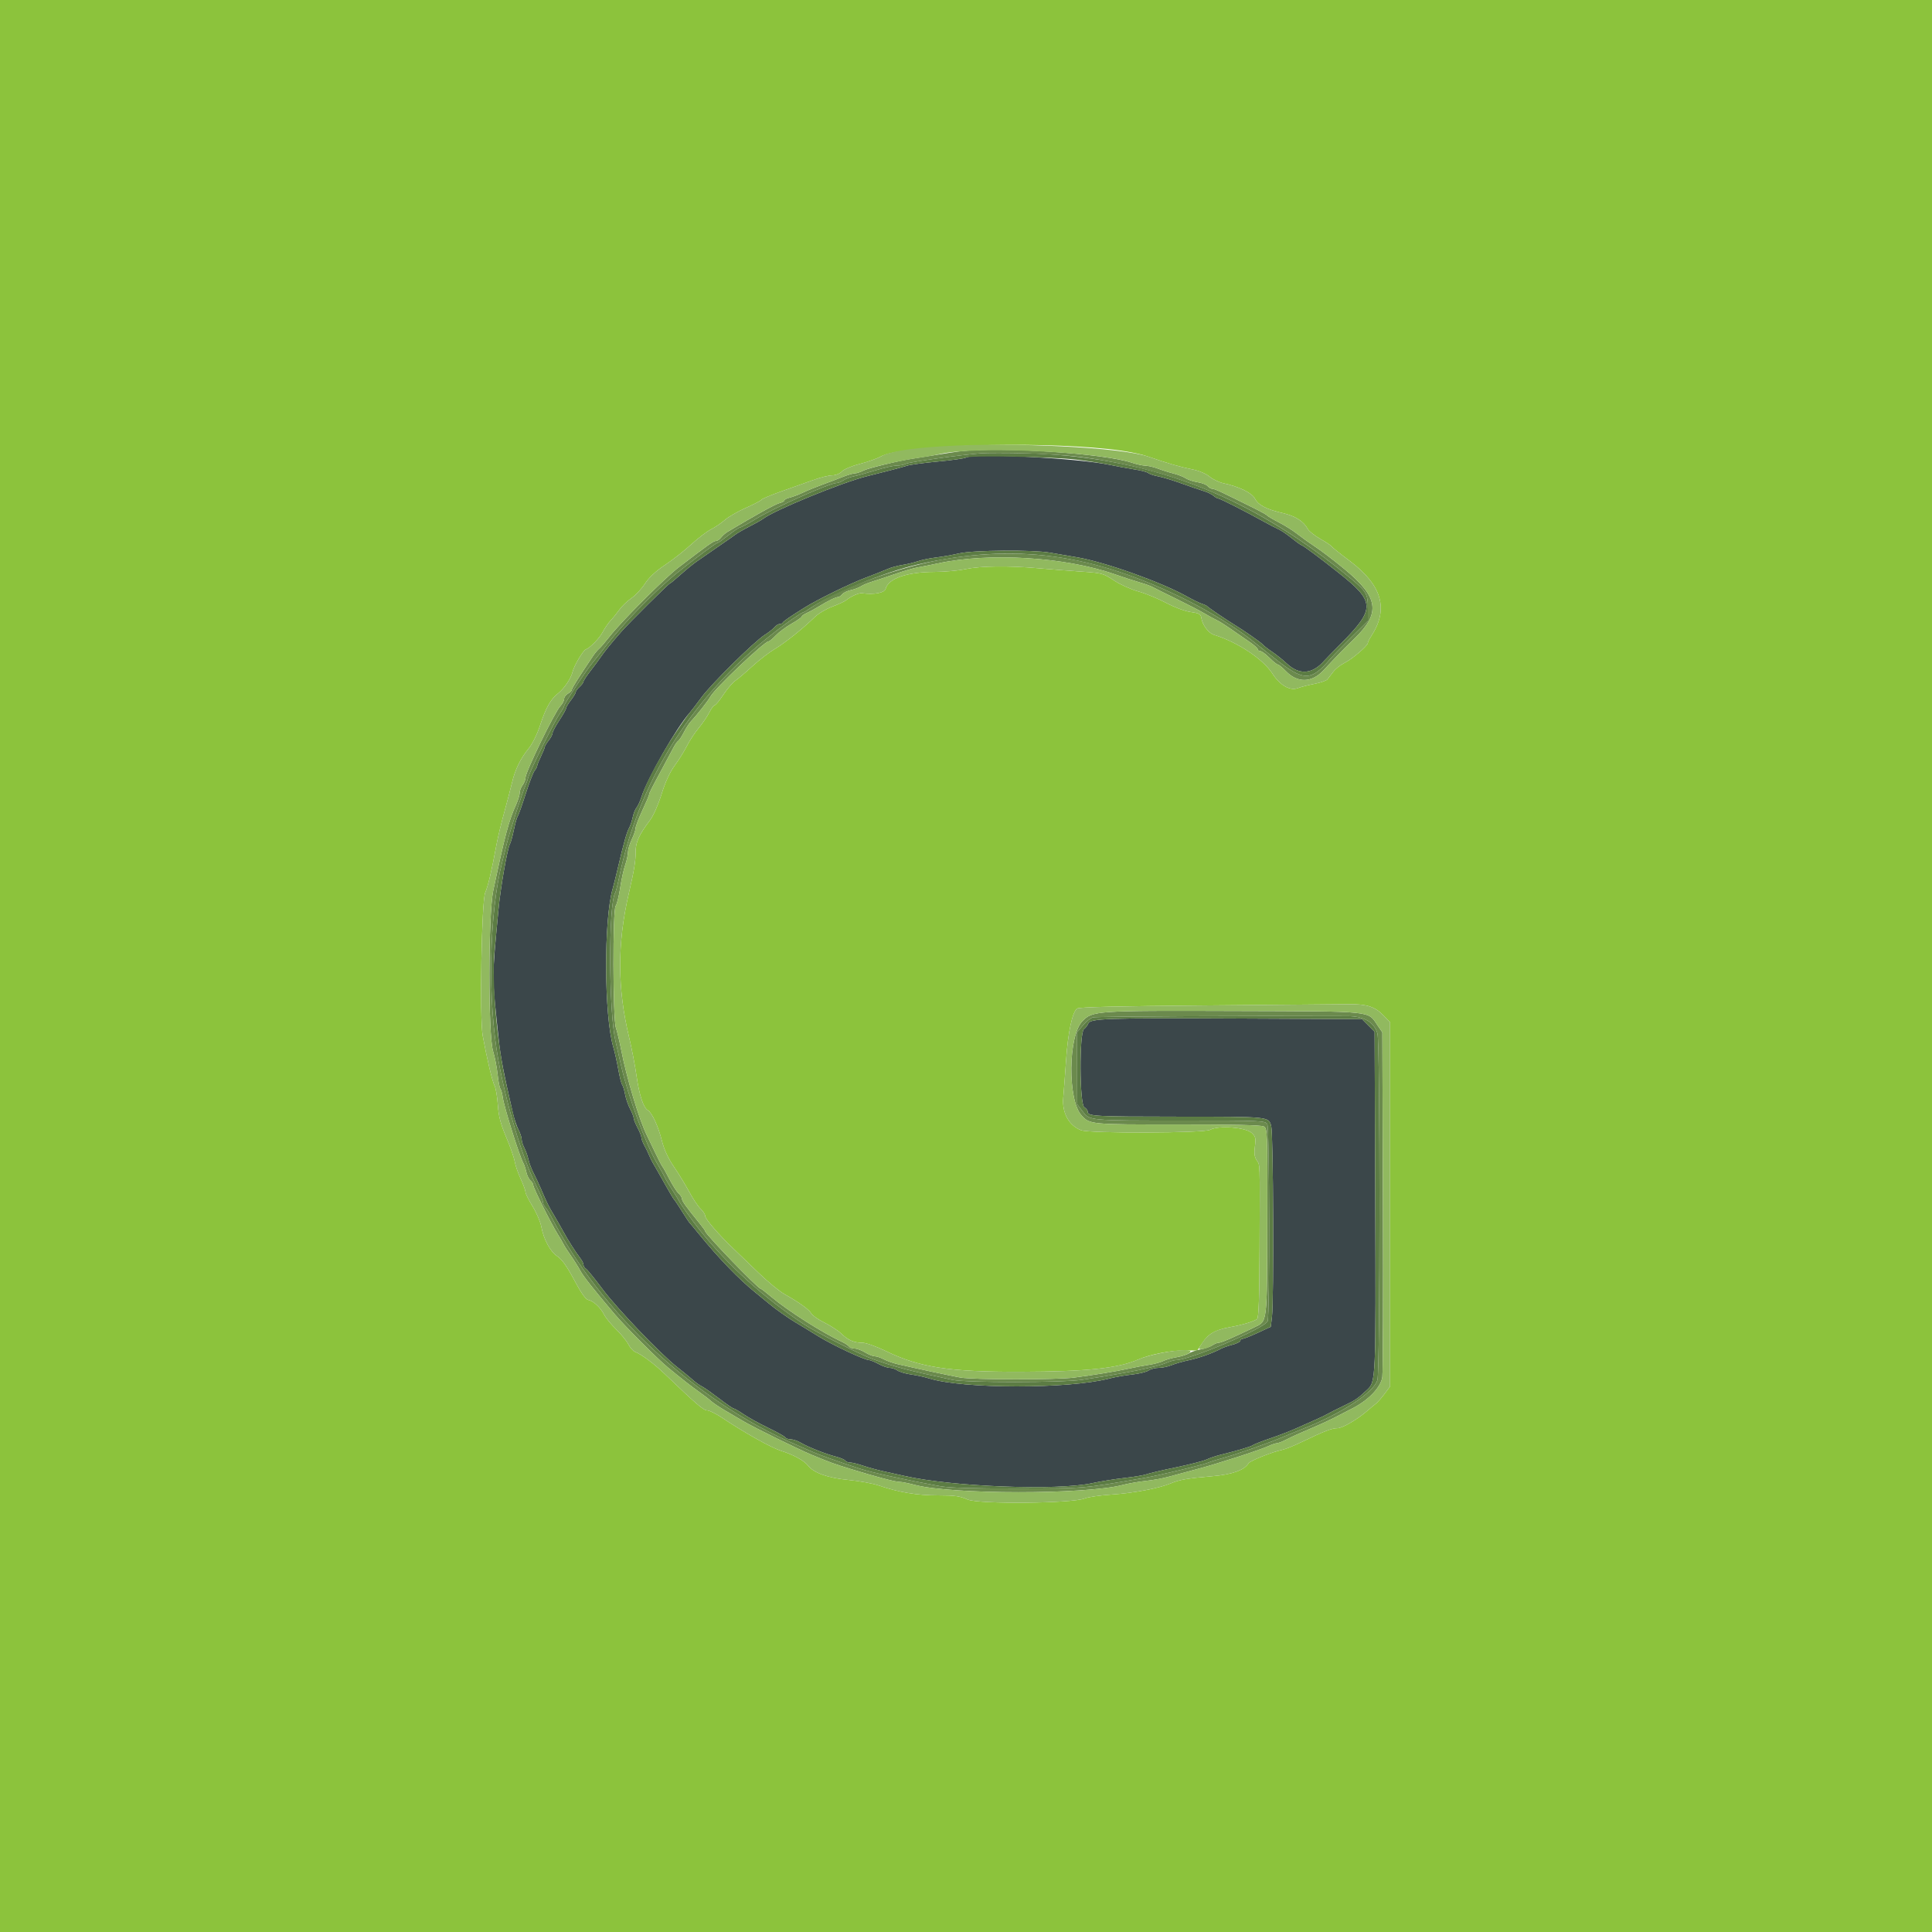 <svg id="svg" version="1.1" width="400" height="400" viewBox="0 0 400 400" xmlns="http://www.w3.org/2000/svg" xmlns:xlink="http://www.w3.org/1999/xlink" ><g id="svgg"><path id="path0" d="M0.000 200.000 L 0.000 400.000 200.000 400.000 L 400.000 400.000 400.000 200.000 L 400.000 0.000 200.000 0.000 L 0.000 0.000 0.000 200.000 M229.326 92.954 C 232.870 93.328,235.882 93.896,237.726 94.537 C 241.711 95.924,244.212 96.647,246.904 97.192 C 248.250 97.464,249.710 98.081,250.415 98.674 C 251.079 99.233,252.382 99.854,253.311 100.055 C 256.543 100.754,259.206 102.051,259.811 103.221 C 260.514 104.582,262.169 105.444,265.595 106.236 C 268.185 106.834,269.904 107.926,270.753 109.511 C 270.996 109.966,272.173 110.898,273.369 111.582 C 274.564 112.266,275.600 112.955,275.671 113.113 C 275.742 113.271,277.432 114.624,279.427 116.119 C 286.154 121.162,287.567 126.106,283.889 131.720 C 283.510 132.299,283.200 132.929,283.200 133.120 C 283.200 133.692,279.912 136.495,278.335 137.267 C 277.529 137.662,276.496 138.483,276.039 139.092 C 275.582 139.702,275.033 140.411,274.818 140.669 C 274.603 140.927,273.386 141.342,272.113 141.592 C 270.841 141.841,269.320 142.231,268.733 142.457 C 267.097 143.090,265.029 141.914,263.430 139.443 C 261.470 136.412,256.168 132.904,251.310 131.424 C 250.237 131.097,248.933 129.359,248.740 127.999 C 248.618 127.137,248.329 126.970,246.510 126.709 C 245.317 126.538,243.131 125.722,241.413 124.807 C 239.759 123.926,237.169 122.862,235.658 122.443 C 234.147 122.024,231.882 120.998,230.624 120.163 C 228.433 118.709,228.150 118.632,223.869 118.344 C 221.411 118.178,217.420 117.866,215.000 117.651 C 208.809 117.100,203.063 117.169,199.874 117.833 C 198.374 118.145,195.494 118.404,193.474 118.410 C 187.771 118.425,183.956 119.742,183.361 121.900 C 183.124 122.761,180.933 123.168,178.435 122.815 C 177.826 122.729,176.172 123.463,175.200 124.252 C 174.870 124.520,173.573 125.123,172.318 125.591 C 171.063 126.060,169.443 127.021,168.718 127.727 C 166.220 130.158,162.594 133.055,160.400 134.373 C 159.190 135.100,157.101 136.708,155.759 137.947 C 154.416 139.186,152.849 140.517,152.277 140.905 C 151.704 141.293,150.580 142.598,149.779 143.805 C 148.978 145.012,148.163 146.000,147.969 146.000 C 147.775 146.000,147.266 146.688,146.837 147.528 C 146.408 148.368,145.417 149.822,144.634 150.760 C 143.851 151.697,142.769 153.343,142.229 154.418 C 141.689 155.493,140.550 157.323,139.698 158.486 C 138.682 159.872,137.744 161.906,136.974 164.396 C 136.308 166.550,135.277 168.885,134.590 169.796 C 132.290 172.843,131.600 174.360,131.600 176.368 C 131.600 178.349,131.302 180.161,130.181 185.000 C 127.788 195.323,127.804 204.603,130.233 214.693 C 130.774 216.944,131.469 220.544,131.776 222.693 C 132.358 226.764,133.203 229.329,134.144 229.878 C 134.994 230.374,136.294 233.213,137.050 236.224 C 137.497 238.004,138.345 239.837,139.502 241.528 C 140.475 242.949,141.911 245.302,142.694 246.756 C 143.476 248.210,144.540 249.796,145.058 250.281 C 145.576 250.765,146.000 251.432,146.000 251.762 C 146.000 252.383,148.921 255.754,151.910 258.582 C 152.851 259.472,155.161 261.693,157.044 263.518 C 158.927 265.342,161.330 267.322,162.384 267.918 C 165.532 269.696,167.541 271.142,167.967 271.939 C 168.188 272.351,169.411 273.204,170.684 273.835 C 171.958 274.465,173.540 275.497,174.200 276.129 C 175.632 277.500,176.797 278.000,178.558 278.000 C 179.284 278.000,181.450 278.771,183.432 279.735 C 190.365 283.106,196.535 284.054,211.292 284.013 C 224.971 283.976,231.382 283.312,235.600 281.496 C 238.067 280.434,242.251 279.600,245.112 279.600 L 247.894 279.600 248.945 278.011 C 250.199 276.117,251.628 275.311,254.710 274.759 C 257.235 274.308,259.548 273.615,260.265 273.097 C 260.601 272.853,260.743 268.716,260.781 258.080 C 260.845 239.832,260.895 241.317,260.172 240.214 C 259.727 239.535,259.631 238.755,259.817 237.341 C 260.042 235.636,259.959 235.297,259.136 234.550 C 257.845 233.378,252.231 232.964,250.533 233.916 C 249.298 234.608,225.590 234.687,223.826 234.004 C 221.294 233.024,219.854 230.391,220.136 227.255 C 220.248 226.015,220.514 222.480,220.728 219.400 C 221.122 213.730,221.992 209.636,222.977 208.819 C 223.357 208.504,231.296 208.311,249.858 208.166 C 264.346 208.053,277.550 207.938,279.200 207.911 C 282.917 207.850,284.666 208.411,286.429 210.230 L 287.800 211.644 287.800 249.353 L 287.800 287.062 286.618 288.631 C 285.968 289.494,285.158 290.407,284.818 290.659 C 284.478 290.911,283.750 291.514,283.200 291.999 C 281.119 293.832,277.926 295.700,276.883 295.693 C 275.751 295.687,274.080 296.335,269.400 298.597 C 267.860 299.341,266.060 300.060,265.400 300.194 C 263.413 300.597,258.822 302.435,258.500 302.957 C 257.623 304.380,255.130 305.277,251.094 305.623 C 245.836 306.073,244.212 306.351,242.441 307.100 C 240.023 308.123,234.755 309.123,230.164 309.430 C 227.767 309.591,225.257 309.951,224.586 310.232 C 222.080 311.279,202.519 311.456,200.315 310.452 C 198.779 309.753,197.679 309.600,194.179 309.600 C 189.846 309.600,186.125 308.979,181.945 307.557 C 180.704 307.135,177.911 306.620,175.737 306.413 C 171.426 306.002,168.510 304.975,167.303 303.441 C 166.488 302.404,164.268 301.180,161.800 300.407 C 159.697 299.748,154.223 296.689,149.505 293.534 C 148.242 292.691,146.843 292.000,146.396 292.000 C 145.650 292.000,144.074 290.645,137.629 284.461 C 135.393 282.315,132.820 280.400,131.485 279.888 C 131.092 279.737,130.462 279.026,130.085 278.307 C 129.708 277.588,128.567 276.190,127.549 275.200 C 126.531 274.210,125.423 272.860,125.087 272.200 C 124.323 270.699,122.848 269.325,121.800 269.136 C 121.254 269.038,120.325 267.720,118.877 264.995 C 117.408 262.229,116.345 260.730,115.427 260.128 C 113.931 259.147,112.571 256.645,112.066 253.942 C 111.880 252.943,111.068 251.059,110.263 249.755 C 109.459 248.451,108.798 247.118,108.796 246.792 C 108.794 246.466,108.352 245.255,107.814 244.099 C 107.276 242.943,106.718 241.323,106.574 240.499 C 106.431 239.675,105.628 237.380,104.792 235.400 C 103.629 232.647,103.224 231.079,103.069 228.736 C 102.958 227.052,102.653 225.273,102.392 224.785 C 101.935 223.931,100.772 219.014,99.935 214.400 C 99.276 210.766,99.708 186.522,100.462 184.800 C 101.053 183.452,101.795 180.290,102.809 174.800 C 103.074 173.370,103.788 170.400,104.397 168.200 C 105.006 166.000,105.725 163.248,105.996 162.085 C 106.625 159.374,107.766 157.024,109.452 154.964 C 110.232 154.011,111.223 152.007,111.824 150.166 C 113.000 146.561,114.002 144.771,115.502 143.591 C 116.833 142.544,118.196 140.523,118.554 139.067 C 118.860 137.817,120.714 134.680,121.275 134.462 C 122.219 134.094,124.115 132.147,124.790 130.850 C 125.206 130.052,125.968 128.950,126.484 128.400 C 127.000 127.850,127.812 126.847,128.289 126.170 C 128.765 125.494,129.859 124.452,130.719 123.856 C 131.579 123.260,132.848 121.901,133.537 120.837 C 134.368 119.555,135.772 118.248,137.696 116.965 C 139.293 115.900,141.731 113.988,143.113 112.716 C 144.495 111.444,146.335 110.041,147.202 109.599 C 148.069 109.157,149.371 108.274,150.096 107.637 C 150.822 107.001,152.762 105.884,154.407 105.156 C 156.053 104.429,157.516 103.666,157.658 103.461 C 157.800 103.256,159.690 102.465,161.858 101.703 C 164.026 100.941,166.970 99.893,168.400 99.376 C 169.830 98.858,171.578 98.426,172.284 98.417 C 173.035 98.407,173.878 98.068,174.312 97.602 C 174.725 97.159,176.381 96.465,178.038 96.041 C 179.679 95.622,181.647 94.923,182.411 94.489 C 186.464 92.187,213.639 91.298,229.326 92.954 " stroke="none" fill="#8cc33c" fill-rule="evenodd"></path><path id="path1" d="M200.000 94.735 C 199.670 94.918,197.060 95.286,194.200 95.553 C 191.340 95.819,188.460 96.208,187.800 96.416 C 186.629 96.785,184.267 97.406,179.400 98.624 C 174.249 99.913,160.347 105.620,158.000 107.408 C 157.670 107.660,156.410 108.370,155.200 108.986 C 153.990 109.602,152.616 110.398,152.146 110.753 C 151.677 111.109,150.957 111.620,150.546 111.888 C 150.136 112.157,148.900 113.012,147.800 113.789 C 146.700 114.565,145.170 115.626,144.400 116.145 C 143.630 116.665,142.074 117.925,140.941 118.945 C 139.809 119.965,138.799 120.800,138.696 120.800 C 138.460 120.800,130.203 128.998,128.600 130.825 C 126.677 133.015,125.046 135.026,124.400 136.004 C 124.070 136.503,123.125 137.781,122.300 138.844 C 121.475 139.907,120.800 140.934,120.800 141.126 C 120.800 141.319,120.440 141.802,120.000 142.200 C 119.560 142.598,119.200 143.088,119.200 143.289 C 119.200 143.489,118.750 144.243,118.200 144.964 C 117.650 145.686,117.200 146.443,117.200 146.647 C 117.200 146.851,116.570 147.975,115.800 149.144 C 115.030 150.313,114.400 151.500,114.400 151.781 C 114.400 152.062,114.040 152.750,113.600 153.309 C 113.160 153.869,112.794 154.478,112.786 154.663 C 112.779 154.848,112.425 155.720,112.000 156.600 C 111.575 157.480,111.221 158.366,111.214 158.569 C 111.206 158.771,110.966 159.221,110.681 159.569 C 110.395 159.916,109.559 162.090,108.823 164.400 C 108.087 166.710,107.350 168.780,107.186 169.000 C 107.021 169.220,106.667 170.469,106.399 171.776 C 106.131 173.083,105.757 174.433,105.568 174.776 C 105.023 175.764,103.620 183.817,103.192 188.409 C 101.827 203.063,101.824 201.671,103.253 215.200 C 103.644 218.903,104.260 222.108,106.178 230.412 C 106.459 231.629,106.984 233.195,107.344 233.892 C 107.705 234.590,108.001 235.484,108.002 235.880 C 108.004 236.276,108.257 237.083,108.565 237.673 C 108.873 238.263,109.254 239.343,109.412 240.073 C 109.571 240.803,110.031 242.030,110.435 242.800 C 110.839 243.570,111.516 245.010,111.939 246.000 C 113.249 249.063,113.584 249.748,114.582 251.400 C 115.113 252.280,116.006 253.841,116.565 254.869 C 117.618 256.805,119.158 259.225,120.200 260.581 C 120.530 261.011,120.800 261.587,120.800 261.861 C 120.800 262.136,121.033 262.504,121.317 262.680 C 121.602 262.856,123.139 264.748,124.734 266.885 C 127.757 270.936,136.748 280.326,140.195 283.033 C 141.293 283.895,142.495 284.870,142.867 285.200 C 144.062 286.261,144.632 286.682,145.507 287.150 C 145.978 287.402,147.535 288.507,148.967 289.604 C 150.399 290.702,151.713 291.603,151.885 291.607 C 152.058 291.611,153.010 292.164,154.000 292.835 C 154.990 293.507,157.277 294.768,159.083 295.639 C 160.889 296.509,162.474 297.397,162.607 297.611 C 162.739 297.825,163.242 298.001,163.724 298.001 C 164.206 298.002,165.140 298.321,165.800 298.709 C 167.337 299.613,170.920 301.029,173.083 301.587 C 174.009 301.826,174.874 302.197,175.007 302.411 C 175.139 302.625,175.590 302.800,176.010 302.800 C 176.429 302.800,177.633 303.097,178.686 303.459 C 179.739 303.821,181.680 304.350,183.000 304.634 C 184.320 304.918,186.210 305.337,187.200 305.564 C 197.044 307.829,218.938 308.668,226.200 307.059 C 227.740 306.718,230.710 306.241,232.800 305.999 C 234.890 305.758,236.960 305.409,237.400 305.225 C 237.840 305.040,240.540 304.406,243.400 303.815 C 246.260 303.224,249.140 302.488,249.800 302.179 C 250.460 301.871,251.720 301.441,252.600 301.224 C 256.228 300.329,259.024 299.497,259.400 299.199 C 259.620 299.025,261.240 298.392,263.000 297.793 C 264.760 297.195,267.190 296.256,268.400 295.708 C 269.610 295.159,271.410 294.358,272.400 293.927 C 273.390 293.496,274.470 292.976,274.800 292.771 C 275.130 292.566,276.536 291.856,277.923 291.193 C 280.629 289.900,280.994 289.656,283.009 287.780 C 284.871 286.047,284.870 286.065,284.726 247.507 L 284.600 213.615 283.293 212.307 L 281.985 211.000 256.293 210.876 C 228.902 210.743,225.704 210.853,225.299 211.935 C 225.162 212.301,224.768 212.810,224.425 213.067 C 223.428 213.813,223.497 228.685,224.500 229.247 C 224.885 229.463,225.200 229.880,225.200 230.173 C 225.200 231.108,226.666 231.189,243.650 231.195 C 262.968 231.201,262.642 231.168,263.192 233.149 C 263.631 234.728,263.766 269.160,263.347 272.646 L 263.101 274.693 260.395 275.946 C 258.907 276.636,257.490 277.200,257.245 277.200 C 257.000 277.200,256.800 277.373,256.800 277.585 C 256.800 277.796,256.056 278.169,255.147 278.414 C 254.238 278.659,253.203 279.018,252.847 279.211 C 251.168 280.125,248.240 281.177,246.187 281.603 C 244.943 281.861,243.317 282.326,242.575 282.636 C 241.833 282.946,240.630 283.200,239.902 283.200 C 239.174 283.200,238.223 283.448,237.789 283.751 C 237.355 284.053,235.830 284.427,234.400 284.580 C 232.970 284.734,230.810 285.114,229.600 285.425 C 221.178 287.590,199.433 287.575,192.400 285.399 C 191.410 285.093,189.700 284.718,188.600 284.566 C 187.500 284.414,186.245 284.045,185.811 283.745 C 185.377 283.445,184.654 283.200,184.205 283.200 C 183.756 283.200,182.716 282.840,181.896 282.400 C 181.075 281.960,180.208 281.600,179.971 281.600 C 179.008 281.600,172.397 278.504,169.400 276.649 C 167.640 275.560,165.555 274.293,164.767 273.834 C 163.337 273.002,160.321 270.867,159.217 269.907 C 158.897 269.628,157.625 268.590,156.392 267.600 C 153.075 264.937,148.715 260.425,144.797 255.600 C 143.815 254.390,142.913 253.310,142.792 253.200 C 142.672 253.090,141.956 252.010,141.200 250.800 C 140.444 249.590,139.720 248.510,139.591 248.400 C 139.462 248.290,138.503 246.670,137.460 244.800 C 136.417 242.930,135.392 241.130,135.181 240.800 C 134.970 240.470,134.617 239.750,134.396 239.200 C 134.175 238.650,133.726 237.722,133.397 237.138 C 133.069 236.554,132.800 235.832,132.800 235.532 C 132.800 235.233,132.440 234.316,132.000 233.496 C 131.560 232.675,131.200 231.775,131.200 231.496 C 131.200 231.216,130.866 230.361,130.459 229.594 C 130.051 228.827,129.585 227.480,129.423 226.600 C 129.261 225.720,128.988 224.820,128.817 224.600 C 128.646 224.380,128.281 222.940,128.008 221.400 C 127.734 219.860,127.270 217.790,126.978 216.800 C 125.058 210.306,124.978 190.462,126.846 184.000 C 127.068 183.230,127.585 181.160,127.993 179.400 C 129.104 174.615,129.763 172.290,130.259 171.400 C 130.505 170.960,130.837 169.970,130.997 169.200 C 131.158 168.430,131.516 167.530,131.794 167.200 C 132.072 166.870,132.527 165.880,132.806 165.000 C 134.020 161.163,140.058 150.629,142.800 147.560 C 143.130 147.191,144.210 145.781,145.200 144.426 C 147.255 141.614,156.162 132.813,158.352 131.431 C 159.155 130.924,160.056 130.214,160.355 129.854 C 160.654 129.494,161.131 129.200,161.416 129.200 C 161.700 129.200,161.993 129.065,162.067 128.900 C 162.190 128.623,163.622 127.637,166.600 125.780 C 169.282 124.107,176.007 120.816,179.200 119.614 C 181.070 118.910,183.140 118.090,183.800 117.792 C 184.460 117.494,185.808 117.126,186.795 116.974 C 187.782 116.822,189.222 116.476,189.995 116.205 C 190.768 115.934,192.480 115.581,193.800 115.421 C 195.120 115.261,197.280 114.879,198.600 114.571 C 201.492 113.897,213.828 113.800,217.400 114.423 C 218.720 114.653,221.255 115.089,223.033 115.391 C 228.763 116.364,240.382 120.504,245.679 123.461 C 246.932 124.160,248.372 124.862,248.879 125.020 C 249.385 125.178,249.890 125.425,250.000 125.568 C 250.181 125.803,254.041 128.417,255.658 129.400 C 257.547 130.547,261.051 132.996,261.407 133.416 C 261.630 133.681,262.530 134.380,263.407 134.971 C 264.283 135.561,265.644 136.651,266.432 137.391 C 268.993 139.800,271.694 139.611,274.119 136.853 C 274.384 136.552,275.950 134.944,277.600 133.280 C 284.799 126.016,284.751 124.612,277.093 118.549 C 272.945 115.265,269.970 113.057,269.409 112.846 C 269.184 112.762,268.252 112.089,267.338 111.351 C 266.425 110.613,265.255 109.824,264.738 109.598 C 264.222 109.372,262.810 108.636,261.600 107.962 C 257.927 105.918,252.563 103.200,252.203 103.200 C 252.016 103.200,251.579 102.948,251.231 102.640 C 250.884 102.332,249.970 101.892,249.200 101.662 C 248.430 101.433,246.360 100.723,244.600 100.086 C 242.840 99.448,240.680 98.792,239.800 98.627 C 238.920 98.463,237.987 98.153,237.727 97.938 C 237.467 97.723,236.207 97.389,234.927 97.196 C 233.647 97.002,231.340 96.577,229.800 96.250 C 223.244 94.857,201.748 93.764,200.000 94.735 " stroke="none" fill="#3b474a" fill-rule="evenodd"></path><path id="path2" d="M198.600 93.462 C 197.940 93.540,195.780 93.869,193.800 94.193 C 191.820 94.518,189.660 94.861,189.000 94.957 C 186.203 95.361,179.716 96.930,178.720 97.444 C 178.126 97.750,177.349 98.000,176.994 98.000 C 176.639 98.000,175.505 98.335,174.474 98.745 C 173.443 99.155,171.520 99.884,170.200 100.365 C 168.880 100.846,167.080 101.583,166.200 102.003 C 165.320 102.423,164.105 102.884,163.500 103.027 C 162.895 103.170,162.400 103.428,162.400 103.600 C 162.400 103.772,161.926 104.032,161.346 104.178 C 160.490 104.393,156.417 106.648,150.606 110.125 C 150.169 110.386,149.574 110.915,149.283 111.300 C 148.993 111.685,148.517 112.000,148.225 112.000 C 147.729 112.000,146.756 112.689,140.489 117.480 C 137.647 119.653,128.542 128.773,126.193 131.800 C 125.339 132.900,124.381 134.019,124.064 134.286 C 123.746 134.553,123.197 135.201,122.843 135.726 C 119.790 140.256,118.400 142.466,118.400 142.790 C 118.400 143.000,118.040 143.365,117.600 143.600 C 117.160 143.835,116.800 144.325,116.800 144.688 C 116.800 145.051,116.449 145.722,116.021 146.178 C 114.817 147.459,108.808 159.807,108.787 161.042 C 108.780 161.459,108.510 162.149,108.187 162.576 C 107.864 163.004,107.600 163.704,107.600 164.133 C 107.600 164.561,107.267 165.652,106.860 166.556 C 105.335 169.941,104.566 172.834,102.119 184.400 C 101.082 189.302,101.049 214.236,102.076 217.600 C 102.445 218.810,102.869 220.970,103.018 222.400 C 103.167 223.830,103.428 225.180,103.597 225.400 C 103.767 225.620,103.989 226.430,104.092 227.200 C 104.357 229.185,107.544 239.361,108.356 240.813 C 108.544 241.150,108.823 241.993,108.975 242.685 C 109.127 243.378,109.510 244.159,109.826 244.421 C 110.142 244.683,110.400 245.102,110.400 245.352 C 110.400 245.910,114.028 253.205,115.397 255.400 C 115.946 256.280,116.520 257.270,116.672 257.600 C 116.825 257.930,117.525 259.023,118.228 260.029 C 118.931 261.035,119.787 262.402,120.131 263.066 C 120.703 264.172,122.971 267.039,127.329 272.166 C 129.430 274.639,136.168 281.382,138.239 283.084 C 141.345 285.638,143.115 287.022,144.785 288.200 C 145.721 288.860,146.823 289.711,147.235 290.092 C 147.647 290.473,148.994 291.373,150.228 292.092 C 151.462 292.811,153.130 293.790,153.936 294.266 C 156.026 295.503,165.395 300.111,168.000 301.183 C 172.066 302.858,172.589 303.048,176.000 304.100 C 181.367 305.755,185.330 306.803,186.216 306.801 C 186.665 306.801,188.105 307.084,189.416 307.431 C 197.000 309.439,224.696 309.453,232.400 307.454 C 233.610 307.140,235.770 306.760,237.200 306.609 C 238.630 306.459,240.700 306.088,241.800 305.784 C 242.900 305.480,245.600 304.756,247.800 304.174 C 252.228 303.004,260.700 300.267,262.660 299.374 C 263.354 299.058,264.128 298.800,264.381 298.800 C 264.634 298.800,265.507 298.462,266.321 298.048 C 267.796 297.299,268.812 296.841,272.600 295.222 C 273.700 294.752,275.320 293.997,276.200 293.544 C 277.080 293.091,278.830 292.190,280.088 291.541 C 283.415 289.825,285.892 287.209,286.196 285.092 C 286.330 284.161,286.385 267.727,286.319 248.570 L 286.200 213.741 285.244 212.345 C 283.102 209.221,284.952 209.410,255.686 209.313 C 226.802 209.217,226.202 209.257,224.090 211.432 C 221.133 214.477,221.014 227.721,223.914 230.926 C 225.618 232.808,225.795 232.825,243.824 232.809 C 255.097 232.799,261.108 232.937,261.634 233.218 C 262.410 233.633,262.427 234.075,262.380 252.340 C 262.323 274.581,262.461 273.467,259.588 274.860 C 255.282 276.946,252.841 278.000,252.314 278.000 C 252.019 278.000,251.423 278.244,250.989 278.543 C 250.555 278.842,249.480 279.215,248.600 279.373 C 247.720 279.530,246.636 279.893,246.191 280.179 C 245.746 280.465,244.576 280.833,243.591 280.997 C 242.606 281.161,241.350 281.518,240.800 281.792 C 240.250 282.065,238.990 282.408,238.000 282.554 C 237.010 282.700,235.030 283.071,233.600 283.380 C 230.918 283.959,226.932 284.611,222.400 285.214 C 218.804 285.691,201.486 285.682,198.800 285.202 C 196.827 284.848,190.039 283.399,185.800 282.426 C 184.920 282.224,183.660 281.777,183.000 281.432 C 182.340 281.087,181.489 280.804,181.110 280.802 C 180.730 280.801,179.830 280.441,179.110 280.001 C 178.389 279.562,177.406 279.202,176.924 279.201 C 176.442 279.201,175.934 279.017,175.796 278.794 C 175.658 278.571,174.973 278.120,174.273 277.793 C 170.145 275.865,163.120 271.393,159.736 268.540 C 158.601 267.583,157.582 266.800,157.471 266.800 C 156.932 266.800,146.000 255.475,146.000 254.916 C 146.000 254.803,145.541 254.145,144.979 253.455 C 142.040 249.841,141.200 248.679,141.200 248.224 C 141.200 247.949,140.885 247.439,140.500 247.090 C 140.115 246.741,139.260 245.408,138.600 244.128 C 137.940 242.847,137.304 241.710,137.186 241.600 C 137.069 241.490,136.369 240.140,135.632 238.600 C 134.896 237.060,134.137 235.487,133.946 235.105 C 132.339 231.882,129.741 223.222,128.574 217.200 C 128.255 215.550,127.780 213.570,127.519 212.800 C 126.871 210.888,126.828 188.333,127.470 187.550 C 127.718 187.247,128.135 185.583,128.395 183.852 C 128.656 182.121,129.124 179.983,129.435 179.102 C 129.746 178.221,130.006 177.027,130.014 176.450 C 130.021 175.872,130.375 174.680,130.800 173.800 C 131.225 172.920,131.579 171.877,131.586 171.482 C 131.594 171.086,132.230 169.417,133.000 167.773 C 133.770 166.128,134.400 164.649,134.400 164.485 C 134.400 164.183,134.708 163.577,137.392 158.600 C 138.223 157.060,139.161 155.309,139.477 154.708 C 139.792 154.107,140.222 153.510,140.431 153.381 C 140.640 153.252,141.176 152.430,141.622 151.556 C 142.068 150.682,142.741 149.652,143.117 149.267 C 144.241 148.115,146.645 145.057,147.100 144.200 C 147.947 142.601,158.265 132.800,159.100 132.800 C 159.293 132.800,159.979 132.241,160.625 131.557 C 161.271 130.874,162.745 129.777,163.900 129.119 C 165.055 128.462,166.000 127.800,166.000 127.650 C 166.000 127.499,166.495 127.153,167.100 126.880 C 167.705 126.608,168.920 125.943,169.800 125.402 C 171.555 124.324,173.072 123.600,173.577 123.600 C 173.756 123.600,174.117 123.342,174.379 123.026 C 174.641 122.710,175.428 122.332,176.128 122.186 C 176.827 122.041,177.772 121.687,178.226 121.400 C 178.680 121.113,179.670 120.693,180.426 120.467 C 181.182 120.240,183.330 119.525,185.200 118.878 C 187.070 118.230,189.230 117.597,190.000 117.471 C 190.770 117.344,192.660 116.971,194.200 116.640 C 204.880 114.349,220.552 115.315,230.800 118.897 C 232.670 119.550,235.031 120.320,236.047 120.606 C 237.063 120.893,238.233 121.316,238.647 121.546 C 239.061 121.776,241.290 122.886,243.600 124.013 C 245.910 125.140,248.520 126.494,249.400 127.021 C 250.280 127.549,251.395 128.157,251.878 128.372 C 252.361 128.588,253.711 129.437,254.878 130.259 C 256.045 131.081,257.765 132.272,258.700 132.905 C 259.635 133.539,260.400 134.224,260.400 134.428 C 260.400 134.633,260.634 134.800,260.919 134.800 C 261.205 134.800,262.060 135.424,262.819 136.187 C 263.579 136.950,264.362 137.580,264.560 137.587 C 264.757 137.594,265.523 138.222,266.262 138.982 C 268.643 141.435,271.585 141.374,273.973 138.824 C 277.241 135.335,278.067 134.488,280.433 132.200 C 285.904 126.911,285.445 123.675,278.400 117.861 C 275.942 115.832,273.529 113.998,272.000 112.996 C 271.010 112.348,269.480 111.249,268.600 110.555 C 267.720 109.861,266.010 108.786,264.800 108.167 C 263.590 107.547,262.510 106.917,262.400 106.767 C 262.290 106.616,261.120 105.956,259.800 105.299 C 252.858 101.845,251.475 101.200,251.008 101.200 C 250.727 101.200,250.293 100.952,250.041 100.650 C 249.790 100.347,248.856 99.983,247.964 99.841 C 247.073 99.698,245.951 99.326,245.472 99.013 C 244.992 98.701,243.880 98.267,243.000 98.050 C 242.120 97.832,240.680 97.380,239.800 97.045 C 238.920 96.710,237.737 96.427,237.171 96.418 C 236.605 96.408,235.345 96.135,234.371 95.810 C 228.501 93.855,207.139 92.453,198.600 93.462 M223.800 94.631 C 244.108 97.266,260.909 104.654,278.109 118.511 C 282.995 122.448,283.200 122.748,283.200 125.971 L 283.200 128.563 279.794 131.931 C 277.920 133.784,275.982 135.772,275.485 136.350 C 271.362 141.150,269.960 141.129,263.734 136.176 C 261.350 134.279,259.130 132.517,258.800 132.261 C 255.697 129.849,250.385 126.586,245.908 124.341 C 228.423 115.577,213.838 112.987,196.600 115.585 C 186.817 117.060,173.603 121.822,167.538 126.058 C 166.954 126.466,166.367 126.800,166.234 126.800 C 166.101 126.800,165.139 127.400,164.096 128.133 C 144.988 141.569,132.610 160.034,128.165 181.734 C 127.857 183.238,127.499 184.639,127.370 184.848 C 125.954 187.140,126.003 209.349,127.438 215.600 C 127.767 217.030,128.325 219.460,128.680 221.000 C 130.087 227.117,133.711 236.919,135.998 240.797 C 136.710 242.005,137.456 243.355,137.655 243.797 C 137.853 244.239,138.550 245.410,139.202 246.400 C 139.854 247.390,140.513 248.470,140.666 248.800 C 140.931 249.370,143.408 252.837,144.767 254.541 C 150.711 261.994,158.082 268.659,166.600 274.283 C 168.911 275.809,178.253 280.529,180.600 281.356 C 185.519 283.090,187.749 283.672,197.200 285.692 C 200.029 286.296,219.899 286.287,224.000 285.679 C 232.766 284.380,239.491 283.030,241.514 282.163 C 242.236 281.853,243.102 281.600,243.437 281.600 C 246.361 281.600,262.058 274.928,262.460 273.514 C 262.913 271.923,262.843 233.628,262.386 232.774 C 261.986 232.027,261.368 232.000,244.836 232.000 C 225.342 232.000,225.620 232.026,224.123 230.064 L 223.024 228.623 223.012 221.182 L 223.000 213.741 224.200 212.313 C 224.860 211.528,225.803 210.773,226.296 210.636 C 226.991 210.443,259.197 210.290,279.036 210.386 C 282.424 210.403,284.497 211.620,285.189 214.000 C 285.751 215.935,285.746 283.659,285.183 285.685 C 284.461 288.287,277.788 292.652,269.606 295.877 C 268.173 296.442,266.280 297.214,265.400 297.593 C 262.830 298.700,256.004 301.092,253.400 301.798 C 252.080 302.156,250.640 302.607,250.200 302.799 C 249.148 303.258,240.060 305.439,237.000 305.966 C 223.920 308.219,224.848 308.141,210.800 308.171 C 201.530 308.191,196.537 308.042,194.600 307.689 C 187.284 306.352,180.367 304.840,177.975 304.055 C 173.432 302.562,169.594 301.197,168.200 300.577 C 167.320 300.185,165.790 299.517,164.800 299.091 C 144.046 290.163,124.346 271.835,114.186 252.001 C 113.739 251.128,113.154 250.194,112.886 249.926 C 112.619 249.659,112.399 249.161,112.399 248.820 C 112.398 248.479,111.795 247.004,111.059 245.543 C 108.218 239.903,104.957 229.131,103.205 219.600 C 100.917 207.150,101.262 189.123,103.995 178.400 C 104.191 177.630,104.647 175.830,105.008 174.400 C 105.651 171.850,108.118 164.177,108.803 162.600 C 108.994 162.160,109.275 161.350,109.428 160.800 C 109.825 159.372,114.906 149.137,115.936 147.690 C 116.411 147.023,116.800 146.337,116.800 146.168 C 116.800 145.735,121.474 138.623,122.657 137.254 C 122.969 136.894,124.343 135.163,125.712 133.406 C 129.257 128.856,135.995 121.976,140.200 118.614 C 144.342 115.301,148.262 112.400,148.595 112.400 C 148.721 112.400,149.734 111.680,150.848 110.800 C 151.961 109.920,153.039 109.200,153.243 109.200 C 153.447 109.200,154.936 108.397,156.552 107.416 C 160.393 105.084,171.806 100.005,173.211 100.001 C 173.547 100.001,174.177 99.753,174.611 99.451 C 175.045 99.149,176.030 98.774,176.800 98.617 C 177.570 98.460,179.604 97.897,181.321 97.366 C 183.037 96.835,184.984 96.400,185.647 96.400 C 186.310 96.400,187.166 96.232,187.550 96.027 C 188.247 95.653,199.048 94.151,203.200 93.849 C 207.236 93.556,218.941 94.000,223.800 94.631 " stroke="none" fill="#6b8a4d" fill-rule="evenodd"></path><path id="path3" d="M195.200 92.395 C 188.288 92.820,184.160 93.496,182.411 94.489 C 181.647 94.923,179.679 95.622,178.038 96.041 C 176.381 96.465,174.725 97.159,174.312 97.602 C 173.878 98.068,173.035 98.407,172.284 98.417 C 171.578 98.426,169.830 98.858,168.400 99.376 C 166.970 99.893,164.026 100.941,161.858 101.703 C 159.690 102.465,157.800 103.256,157.658 103.461 C 157.516 103.666,156.053 104.429,154.407 105.156 C 152.762 105.884,150.822 107.001,150.096 107.637 C 149.371 108.274,148.069 109.157,147.202 109.599 C 146.335 110.041,144.495 111.444,143.113 112.716 C 141.731 113.988,139.293 115.900,137.696 116.965 C 135.772 118.248,134.368 119.555,133.537 120.837 C 132.848 121.901,131.579 123.260,130.719 123.856 C 129.859 124.452,128.765 125.494,128.289 126.170 C 127.812 126.847,127.000 127.850,126.484 128.400 C 125.968 128.950,125.206 130.052,124.790 130.850 C 124.115 132.147,122.219 134.094,121.275 134.462 C 120.714 134.680,118.860 137.817,118.554 139.067 C 118.196 140.523,116.833 142.544,115.502 143.591 C 114.002 144.771,113.000 146.561,111.824 150.166 C 111.223 152.007,110.232 154.011,109.452 154.964 C 107.766 157.024,106.625 159.374,105.996 162.085 C 105.725 163.248,105.006 166.000,104.397 168.200 C 103.788 170.400,103.074 173.370,102.809 174.800 C 101.795 180.290,101.053 183.452,100.462 184.800 C 99.708 186.522,99.276 210.766,99.935 214.400 C 100.772 219.014,101.935 223.931,102.392 224.785 C 102.653 225.273,102.958 227.052,103.069 228.736 C 103.224 231.079,103.629 232.647,104.792 235.400 C 105.628 237.380,106.431 239.675,106.574 240.499 C 106.718 241.323,107.276 242.943,107.814 244.099 C 108.352 245.255,108.794 246.466,108.796 246.792 C 108.798 247.118,109.459 248.451,110.263 249.755 C 111.068 251.059,111.880 252.943,112.066 253.942 C 112.571 256.645,113.931 259.147,115.427 260.128 C 116.345 260.730,117.408 262.229,118.877 264.995 C 120.325 267.720,121.254 269.038,121.800 269.136 C 122.848 269.325,124.323 270.699,125.087 272.200 C 125.423 272.860,126.531 274.210,127.549 275.200 C 128.567 276.190,129.708 277.588,130.085 278.307 C 130.462 279.026,131.092 279.737,131.485 279.888 C 132.820 280.400,135.393 282.315,137.629 284.461 C 144.074 290.645,145.650 292.000,146.396 292.000 C 146.843 292.000,148.242 292.691,149.505 293.534 C 154.223 296.689,159.697 299.748,161.800 300.407 C 164.268 301.180,166.488 302.404,167.303 303.441 C 168.510 304.975,171.426 306.002,175.737 306.413 C 177.911 306.620,180.704 307.135,181.945 307.557 C 186.125 308.979,189.846 309.600,194.179 309.600 C 197.679 309.600,198.779 309.753,200.315 310.452 C 202.519 311.456,222.080 311.279,224.586 310.232 C 225.257 309.951,227.767 309.591,230.164 309.430 C 234.755 309.123,240.023 308.123,242.441 307.100 C 244.212 306.351,245.836 306.073,251.094 305.623 C 255.130 305.277,257.623 304.380,258.500 302.957 C 258.822 302.435,263.413 300.597,265.400 300.194 C 266.060 300.060,267.860 299.341,269.400 298.597 C 274.080 296.335,275.751 295.687,276.883 295.693 C 277.926 295.700,281.119 293.832,283.200 291.999 C 283.750 291.514,284.478 290.911,284.818 290.659 C 285.158 290.407,285.968 289.494,286.618 288.631 L 287.800 287.062 287.800 249.353 L 287.800 211.644 286.429 210.230 C 284.666 208.411,282.917 207.850,279.200 207.911 C 277.550 207.938,264.346 208.053,249.858 208.166 C 231.296 208.311,223.357 208.504,222.977 208.819 C 221.992 209.636,221.122 213.730,220.728 219.400 C 220.514 222.480,220.248 226.015,220.136 227.255 C 219.854 230.391,221.294 233.024,223.826 234.004 C 225.590 234.687,249.298 234.608,250.533 233.916 C 252.231 232.964,257.845 233.378,259.136 234.550 C 259.959 235.297,260.042 235.636,259.817 237.341 C 259.631 238.755,259.727 239.535,260.172 240.214 C 260.895 241.317,260.845 239.832,260.781 258.080 C 260.743 268.716,260.601 272.853,260.265 273.097 C 259.548 273.615,257.235 274.308,254.710 274.759 C 251.195 275.388,249.864 276.275,248.278 279.042 C 247.939 279.633,249.937 279.264,250.989 278.542 C 251.423 278.244,252.019 278.000,252.314 278.000 C 252.841 278.000,255.282 276.946,259.588 274.860 C 262.461 273.467,262.323 274.581,262.380 252.340 C 262.427 234.075,262.410 233.633,261.634 233.218 C 261.108 232.937,255.097 232.799,243.824 232.809 C 225.795 232.825,225.618 232.808,223.914 230.926 C 221.014 227.721,221.133 214.477,224.090 211.432 C 226.202 209.257,226.802 209.217,255.686 209.313 C 284.952 209.410,283.102 209.221,285.244 212.345 L 286.200 213.741 286.319 248.570 C 286.385 267.727,286.330 284.161,286.196 285.092 C 285.892 287.209,283.415 289.825,280.088 291.541 C 278.830 292.190,277.080 293.091,276.200 293.544 C 275.320 293.997,273.700 294.752,272.600 295.222 C 268.812 296.841,267.796 297.299,266.321 298.048 C 265.507 298.462,264.634 298.800,264.381 298.800 C 264.128 298.800,263.354 299.058,262.660 299.374 C 260.700 300.267,252.228 303.004,247.800 304.174 C 245.600 304.756,242.900 305.480,241.800 305.784 C 240.700 306.088,238.630 306.459,237.200 306.609 C 235.770 306.760,233.610 307.140,232.400 307.454 C 224.696 309.453,197.000 309.439,189.416 307.431 C 188.105 307.084,186.665 306.801,186.216 306.801 C 185.330 306.803,181.367 305.755,176.000 304.100 C 172.589 303.048,172.066 302.858,168.000 301.183 C 165.395 300.111,156.026 295.503,153.936 294.266 C 153.130 293.790,151.462 292.811,150.228 292.092 C 148.994 291.373,147.647 290.473,147.235 290.092 C 146.823 289.711,145.721 288.860,144.785 288.200 C 143.115 287.022,141.345 285.638,138.239 283.084 C 136.168 281.382,129.430 274.639,127.329 272.166 C 122.971 267.039,120.703 264.172,120.131 263.066 C 119.787 262.402,118.931 261.035,118.228 260.029 C 117.525 259.023,116.825 257.930,116.672 257.600 C 116.520 257.270,115.946 256.280,115.397 255.400 C 114.028 253.205,110.400 245.910,110.400 245.352 C 110.400 245.102,110.142 244.683,109.826 244.421 C 109.510 244.159,109.127 243.378,108.975 242.685 C 108.823 241.993,108.544 241.150,108.356 240.813 C 107.544 239.361,104.357 229.185,104.092 227.200 C 103.989 226.430,103.767 225.620,103.597 225.400 C 103.428 225.180,103.167 223.830,103.018 222.400 C 102.869 220.970,102.445 218.810,102.076 217.600 C 101.049 214.236,101.082 189.302,102.119 184.400 C 104.566 172.834,105.335 169.941,106.860 166.556 C 107.267 165.652,107.600 164.561,107.600 164.133 C 107.600 163.704,107.864 163.004,108.187 162.576 C 108.510 162.149,108.780 161.459,108.787 161.042 C 108.808 159.807,114.817 147.459,116.021 146.178 C 116.449 145.722,116.800 145.051,116.800 144.688 C 116.800 144.325,117.160 143.835,117.600 143.600 C 118.040 143.365,118.400 143.000,118.400 142.790 C 118.400 142.466,119.790 140.256,122.843 135.726 C 123.197 135.201,123.746 134.553,124.064 134.286 C 124.381 134.019,125.339 132.900,126.193 131.800 C 128.542 128.773,137.647 119.653,140.489 117.480 C 146.756 112.689,147.729 112.000,148.225 112.000 C 148.517 112.000,148.993 111.685,149.283 111.300 C 149.574 110.915,150.169 110.386,150.606 110.125 C 156.417 106.648,160.490 104.393,161.346 104.178 C 161.926 104.032,162.400 103.772,162.400 103.600 C 162.400 103.428,162.895 103.170,163.500 103.027 C 164.105 102.884,165.320 102.423,166.200 102.003 C 167.080 101.583,168.880 100.846,170.200 100.365 C 171.520 99.884,173.443 99.155,174.474 98.745 C 175.505 98.335,176.639 98.000,176.994 98.000 C 177.349 98.000,178.126 97.750,178.720 97.444 C 179.931 96.819,186.539 95.296,190.200 94.797 C 191.520 94.617,193.500 94.261,194.600 94.007 C 201.863 92.329,227.394 93.486,234.371 95.810 C 235.345 96.135,236.605 96.408,237.171 96.418 C 237.737 96.427,238.920 96.710,239.800 97.045 C 240.680 97.380,242.120 97.832,243.000 98.050 C 243.880 98.267,244.992 98.701,245.472 99.013 C 245.951 99.326,247.073 99.698,247.964 99.841 C 248.856 99.983,249.790 100.347,250.041 100.650 C 250.293 100.952,250.727 101.200,251.008 101.200 C 251.475 101.200,252.858 101.845,259.800 105.299 C 261.120 105.956,262.290 106.616,262.400 106.767 C 262.510 106.917,263.590 107.547,264.800 108.167 C 266.010 108.786,267.720 109.861,268.600 110.555 C 269.480 111.249,271.010 112.348,272.000 112.996 C 273.529 113.998,275.942 115.832,278.400 117.861 C 285.445 123.675,285.904 126.911,280.433 132.200 C 278.067 134.488,277.241 135.335,273.973 138.824 C 271.585 141.374,268.643 141.435,266.262 138.982 C 265.523 138.222,264.757 137.594,264.560 137.587 C 264.362 137.580,263.579 136.950,262.819 136.187 C 262.060 135.424,261.205 134.800,260.919 134.800 C 260.634 134.800,260.400 134.633,260.400 134.428 C 260.400 134.224,259.635 133.539,258.700 132.905 C 257.765 132.272,256.045 131.081,254.878 130.259 C 253.711 129.437,252.361 128.588,251.878 128.372 C 251.395 128.157,250.280 127.549,249.400 127.021 C 248.520 126.494,245.910 125.140,243.600 124.013 C 241.290 122.886,239.061 121.776,238.647 121.546 C 238.233 121.316,237.063 120.893,236.047 120.606 C 235.031 120.320,232.670 119.550,230.800 118.897 C 220.552 115.315,204.880 114.349,194.200 116.640 C 192.660 116.971,190.770 117.344,190.000 117.471 C 189.230 117.597,187.070 118.230,185.200 118.878 C 183.330 119.525,181.182 120.240,180.426 120.467 C 179.670 120.693,178.680 121.113,178.226 121.400 C 177.772 121.687,176.827 122.041,176.128 122.186 C 175.428 122.332,174.641 122.710,174.379 123.026 C 174.117 123.342,173.756 123.600,173.577 123.600 C 173.072 123.600,171.555 124.324,169.800 125.402 C 168.920 125.943,167.705 126.608,167.100 126.880 C 166.495 127.153,166.000 127.499,166.000 127.650 C 166.000 127.800,165.055 128.462,163.900 129.119 C 162.745 129.777,161.271 130.874,160.625 131.557 C 159.979 132.241,159.293 132.800,159.100 132.800 C 158.265 132.800,147.947 142.601,147.100 144.200 C 146.645 145.057,144.241 148.115,143.117 149.267 C 142.741 149.652,142.068 150.682,141.622 151.556 C 141.176 152.430,140.640 153.252,140.431 153.381 C 140.222 153.510,139.792 154.107,139.477 154.708 C 139.161 155.309,138.223 157.060,137.392 158.600 C 134.708 163.577,134.400 164.183,134.400 164.485 C 134.400 164.649,133.770 166.128,133.000 167.773 C 132.230 169.417,131.594 171.086,131.586 171.482 C 131.579 171.877,131.225 172.920,130.800 173.800 C 130.375 174.680,130.021 175.872,130.014 176.450 C 130.006 177.027,129.746 178.221,129.435 179.102 C 129.124 179.983,128.656 182.121,128.395 183.852 C 128.135 185.583,127.718 187.247,127.470 187.550 C 126.828 188.333,126.871 210.888,127.519 212.800 C 127.780 213.570,128.255 215.550,128.574 217.200 C 129.741 223.222,132.339 231.882,133.946 235.105 C 134.137 235.487,134.896 237.060,135.632 238.600 C 136.369 240.140,137.069 241.490,137.186 241.600 C 137.304 241.710,137.940 242.847,138.600 244.128 C 139.260 245.408,140.115 246.741,140.500 247.090 C 140.885 247.439,141.200 247.949,141.200 248.224 C 141.200 248.679,142.040 249.841,144.979 253.455 C 145.541 254.145,146.000 254.803,146.000 254.916 C 146.000 255.475,156.932 266.800,157.471 266.800 C 157.582 266.800,158.601 267.583,159.736 268.540 C 163.120 271.393,170.145 275.865,174.273 277.793 C 174.973 278.120,175.658 278.571,175.796 278.794 C 175.934 279.017,176.442 279.201,176.924 279.201 C 177.406 279.202,178.389 279.562,179.110 280.001 C 179.830 280.441,180.730 280.801,181.110 280.802 C 181.489 280.804,182.340 281.087,183.000 281.432 C 183.660 281.777,184.920 282.224,185.800 282.426 C 190.039 283.399,196.827 284.848,198.800 285.202 C 201.486 285.682,218.804 285.691,222.400 285.214 C 226.932 284.611,230.918 283.959,233.600 283.380 C 235.030 283.071,237.010 282.700,238.000 282.554 C 238.990 282.408,240.250 282.065,240.800 281.792 C 241.350 281.518,242.610 281.161,243.600 280.997 C 244.590 280.834,245.755 280.452,246.189 280.150 C 248.179 278.763,239.337 279.887,235.600 281.496 C 231.382 283.312,224.971 283.976,211.292 284.013 C 196.535 284.054,190.365 283.106,183.432 279.735 C 181.450 278.771,179.284 278.000,178.558 278.000 C 176.797 278.000,175.632 277.500,174.200 276.129 C 173.540 275.497,171.958 274.465,170.684 273.835 C 169.411 273.204,168.188 272.351,167.967 271.939 C 167.541 271.142,165.532 269.696,162.384 267.918 C 161.330 267.322,158.927 265.342,157.044 263.518 C 155.161 261.693,152.851 259.472,151.910 258.582 C 148.921 255.754,146.000 252.383,146.000 251.762 C 146.000 251.432,145.576 250.765,145.058 250.281 C 144.540 249.796,143.476 248.210,142.694 246.756 C 141.911 245.302,140.475 242.949,139.502 241.528 C 138.345 239.837,137.497 238.004,137.050 236.224 C 136.294 233.213,134.994 230.374,134.144 229.878 C 133.203 229.329,132.358 226.764,131.776 222.693 C 131.469 220.544,130.774 216.944,130.233 214.693 C 127.804 204.603,127.788 195.323,130.181 185.000 C 131.302 180.161,131.600 178.349,131.600 176.368 C 131.600 174.360,132.290 172.843,134.590 169.796 C 135.277 168.885,136.308 166.550,136.974 164.396 C 137.744 161.906,138.682 159.872,139.698 158.486 C 140.550 157.323,141.689 155.493,142.229 154.418 C 142.769 153.343,143.851 151.697,144.634 150.760 C 145.417 149.822,146.408 148.368,146.837 147.528 C 147.266 146.688,147.775 146.000,147.969 146.000 C 148.163 146.000,148.978 145.012,149.779 143.805 C 150.580 142.598,151.704 141.293,152.277 140.905 C 152.849 140.517,154.416 139.186,155.759 137.947 C 157.101 136.708,159.190 135.100,160.400 134.373 C 162.594 133.055,166.220 130.158,168.718 127.727 C 169.443 127.021,171.063 126.060,172.318 125.591 C 173.573 125.123,174.870 124.520,175.200 124.252 C 176.172 123.463,177.826 122.729,178.435 122.815 C 180.933 123.168,183.124 122.761,183.361 121.900 C 183.956 119.742,187.771 118.425,193.474 118.410 C 195.494 118.404,198.374 118.145,199.874 117.833 C 203.063 117.169,208.809 117.100,215.000 117.651 C 217.420 117.866,221.411 118.178,223.869 118.344 C 228.150 118.632,228.433 118.709,230.624 120.163 C 231.882 120.998,234.147 122.024,235.658 122.443 C 237.169 122.862,239.759 123.926,241.413 124.807 C 243.131 125.722,245.317 126.538,246.510 126.709 C 248.329 126.970,248.618 127.137,248.740 127.999 C 248.933 129.359,250.237 131.097,251.310 131.424 C 256.168 132.904,261.470 136.412,263.430 139.443 C 265.029 141.914,267.097 143.090,268.733 142.457 C 269.320 142.231,270.841 141.841,272.113 141.592 C 273.386 141.342,274.603 140.927,274.818 140.669 C 275.033 140.411,275.582 139.702,276.039 139.092 C 276.496 138.483,277.529 137.662,278.335 137.267 C 279.912 136.495,283.200 133.692,283.200 133.120 C 283.200 132.929,283.510 132.299,283.889 131.720 C 287.567 126.106,286.154 121.162,279.427 116.119 C 277.432 114.624,275.742 113.271,275.671 113.113 C 275.600 112.955,274.564 112.266,273.369 111.582 C 272.173 110.898,270.996 109.966,270.753 109.511 C 269.904 107.926,268.185 106.834,265.595 106.236 C 262.169 105.444,260.514 104.582,259.811 103.221 C 259.206 102.051,256.543 100.754,253.311 100.055 C 252.382 99.854,251.079 99.233,250.415 98.674 C 249.710 98.081,248.250 97.464,246.904 97.192 C 244.212 96.647,241.711 95.924,237.726 94.537 C 232.241 92.630,209.779 91.498,195.200 92.395 " stroke="none" fill="#91b95f" fill-rule="evenodd"></path><path id="path4" d="M203.200 93.849 C 199.048 94.151,188.247 95.653,187.550 96.027 C 187.166 96.232,186.310 96.400,185.647 96.400 C 184.984 96.400,183.037 96.835,181.321 97.366 C 179.604 97.897,177.570 98.460,176.800 98.617 C 176.030 98.774,175.045 99.149,174.611 99.451 C 174.177 99.753,173.547 100.001,173.211 100.001 C 171.806 100.005,160.393 105.084,156.552 107.416 C 154.936 108.397,153.447 109.200,153.243 109.200 C 153.039 109.200,151.961 109.920,150.848 110.800 C 149.734 111.680,148.721 112.400,148.595 112.400 C 148.262 112.400,144.342 115.301,140.200 118.614 C 135.995 121.976,129.257 128.856,125.712 133.406 C 124.343 135.163,122.969 136.894,122.657 137.254 C 121.474 138.623,116.800 145.735,116.800 146.168 C 116.800 146.337,116.411 147.023,115.936 147.690 C 114.906 149.137,109.825 159.372,109.428 160.800 C 109.275 161.350,108.994 162.160,108.803 162.600 C 108.118 164.177,105.651 171.850,105.008 174.400 C 104.647 175.830,104.191 177.630,103.995 178.400 C 101.262 189.123,100.917 207.150,103.205 219.600 C 104.957 229.131,108.218 239.903,111.059 245.543 C 111.795 247.004,112.398 248.479,112.399 248.820 C 112.399 249.161,112.619 249.659,112.886 249.926 C 113.154 250.194,113.739 251.128,114.186 252.001 C 124.346 271.835,144.046 290.163,164.800 299.091 C 165.790 299.517,167.320 300.185,168.200 300.577 C 169.594 301.197,173.432 302.562,177.975 304.055 C 180.367 304.840,187.284 306.352,194.600 307.689 C 196.537 308.042,201.530 308.191,210.800 308.171 C 224.848 308.141,223.920 308.219,237.000 305.966 C 240.060 305.439,249.148 303.258,250.200 302.799 C 250.640 302.607,252.080 302.156,253.400 301.798 C 256.004 301.092,262.830 298.700,265.400 297.593 C 266.280 297.214,268.173 296.442,269.606 295.877 C 277.788 292.652,284.461 288.287,285.183 285.685 C 285.746 283.659,285.751 215.935,285.189 214.000 C 284.497 211.620,282.424 210.403,279.036 210.386 C 259.197 210.290,226.991 210.443,226.296 210.636 C 225.803 210.773,224.860 211.528,224.200 212.313 L 223.000 213.741 223.012 221.182 L 223.024 228.623 224.123 230.064 C 225.620 232.026,225.342 232.000,244.836 232.000 C 261.368 232.000,261.986 232.027,262.386 232.774 C 262.843 233.628,262.913 271.923,262.460 273.514 C 262.058 274.928,246.361 281.600,243.437 281.600 C 243.102 281.600,242.236 281.853,241.514 282.163 C 239.491 283.030,232.766 284.380,224.000 285.679 C 219.899 286.287,200.029 286.296,197.200 285.692 C 187.749 283.672,185.519 283.090,180.600 281.356 C 178.253 280.529,168.911 275.809,166.600 274.283 C 158.082 268.659,150.711 261.994,144.767 254.541 C 143.408 252.837,140.931 249.370,140.666 248.800 C 140.513 248.470,139.854 247.390,139.202 246.400 C 138.550 245.410,137.853 244.239,137.655 243.797 C 137.456 243.355,136.710 242.005,135.998 240.797 C 133.711 236.919,130.087 227.117,128.680 221.000 C 128.325 219.460,127.767 217.030,127.438 215.600 C 126.003 209.349,125.954 187.140,127.370 184.848 C 127.499 184.639,127.857 183.238,128.165 181.734 C 132.610 160.034,144.988 141.569,164.096 128.133 C 165.139 127.400,166.101 126.800,166.234 126.800 C 166.367 126.800,166.954 126.466,167.538 126.058 C 171.852 123.045,183.163 118.417,190.000 116.868 C 209.979 112.342,226.329 114.527,245.908 124.341 C 250.385 126.586,255.697 129.849,258.800 132.261 C 259.130 132.517,261.350 134.279,263.734 136.176 C 269.960 141.129,271.362 141.150,275.485 136.350 C 275.982 135.772,277.920 133.784,279.794 131.931 L 283.200 128.563 283.200 125.971 C 283.200 122.748,282.995 122.448,278.109 118.511 C 257.715 102.081,237.284 94.436,212.200 93.849 C 208.460 93.761,204.410 93.761,203.200 93.849 M222.800 95.158 C 225.110 95.431,228.260 95.923,229.800 96.250 C 231.340 96.577,233.647 97.002,234.927 97.196 C 236.207 97.389,237.467 97.723,237.727 97.938 C 237.987 98.153,238.920 98.463,239.800 98.627 C 240.680 98.792,242.840 99.448,244.600 100.086 C 246.360 100.723,248.430 101.433,249.200 101.662 C 249.970 101.892,250.884 102.332,251.231 102.640 C 251.579 102.948,252.016 103.200,252.203 103.200 C 252.563 103.200,257.927 105.918,261.600 107.962 C 262.810 108.636,264.222 109.372,264.738 109.598 C 265.255 109.824,266.425 110.613,267.338 111.351 C 268.252 112.089,269.184 112.762,269.409 112.846 C 269.970 113.057,272.945 115.265,277.093 118.549 C 284.751 124.612,284.799 126.016,277.600 133.280 C 275.950 134.944,274.384 136.552,274.119 136.853 C 271.694 139.611,268.993 139.800,266.432 137.391 C 265.644 136.651,264.283 135.561,263.407 134.971 C 262.530 134.380,261.630 133.681,261.407 133.416 C 261.051 132.996,257.547 130.547,255.658 129.400 C 254.041 128.417,250.181 125.803,250.000 125.568 C 249.890 125.425,249.385 125.178,248.879 125.020 C 248.372 124.862,246.932 124.160,245.679 123.461 C 240.382 120.504,228.763 116.364,223.033 115.391 C 221.255 115.089,218.720 114.653,217.400 114.423 C 213.828 113.800,201.492 113.897,198.600 114.571 C 197.280 114.879,195.120 115.261,193.800 115.421 C 192.480 115.581,190.768 115.934,189.995 116.205 C 189.222 116.476,187.782 116.822,186.795 116.974 C 185.808 117.126,184.460 117.494,183.800 117.792 C 183.140 118.090,181.070 118.910,179.200 119.614 C 176.007 120.816,169.282 124.107,166.600 125.780 C 163.622 127.637,162.190 128.623,162.067 128.900 C 161.993 129.065,161.700 129.200,161.416 129.200 C 161.131 129.200,160.654 129.494,160.355 129.854 C 160.056 130.214,159.155 130.924,158.352 131.431 C 156.162 132.813,147.255 141.614,145.200 144.426 C 144.210 145.781,143.130 147.191,142.800 147.560 C 142.226 148.203,139.530 152.131,138.516 153.802 C 135.539 158.711,133.582 162.548,132.806 165.000 C 132.527 165.880,132.072 166.870,131.794 167.200 C 131.516 167.530,131.158 168.430,130.997 169.200 C 130.837 169.970,130.505 170.960,130.259 171.400 C 129.763 172.290,129.104 174.615,127.993 179.400 C 127.585 181.160,127.068 183.230,126.846 184.000 C 124.978 190.462,125.058 210.306,126.978 216.800 C 127.270 217.790,127.734 219.860,128.008 221.400 C 128.281 222.940,128.646 224.380,128.817 224.600 C 128.988 224.820,129.261 225.720,129.423 226.600 C 129.585 227.480,130.051 228.827,130.459 229.594 C 130.866 230.361,131.200 231.216,131.200 231.496 C 131.200 231.775,131.560 232.675,132.000 233.496 C 132.440 234.316,132.800 235.233,132.800 235.532 C 132.800 235.832,133.069 236.554,133.397 237.138 C 133.726 237.722,134.175 238.650,134.396 239.200 C 134.617 239.750,134.970 240.470,135.181 240.800 C 135.392 241.130,136.417 242.930,137.460 244.800 C 138.503 246.670,139.462 248.290,139.591 248.400 C 139.720 248.510,140.444 249.590,141.200 250.800 C 141.956 252.010,142.672 253.090,142.792 253.200 C 142.913 253.310,143.815 254.390,144.797 255.600 C 148.715 260.425,153.075 264.937,156.392 267.600 C 157.625 268.590,158.897 269.628,159.217 269.907 C 160.321 270.867,163.337 273.002,164.767 273.834 C 165.555 274.293,167.640 275.560,169.400 276.649 C 172.397 278.504,179.008 281.600,179.971 281.600 C 180.208 281.600,181.075 281.960,181.896 282.400 C 182.716 282.840,183.756 283.200,184.205 283.200 C 184.654 283.200,185.377 283.445,185.811 283.745 C 186.245 284.045,187.500 284.414,188.600 284.566 C 189.700 284.718,191.410 285.093,192.400 285.399 C 199.433 287.575,221.178 287.590,229.600 285.425 C 230.810 285.114,232.970 284.734,234.400 284.580 C 235.830 284.427,237.355 284.053,237.789 283.751 C 238.223 283.448,239.174 283.200,239.902 283.200 C 240.630 283.200,241.833 282.946,242.575 282.636 C 243.317 282.326,244.943 281.861,246.187 281.603 C 248.240 281.177,251.168 280.125,252.847 279.211 C 253.203 279.018,254.238 278.659,255.147 278.414 C 256.056 278.169,256.800 277.796,256.800 277.585 C 256.800 277.373,257.000 277.200,257.245 277.200 C 257.490 277.200,258.907 276.636,260.395 275.946 L 263.101 274.693 263.347 272.646 C 263.766 269.160,263.631 234.728,263.192 233.149 C 262.642 231.168,262.968 231.201,243.650 231.195 C 226.666 231.189,225.200 231.108,225.200 230.173 C 225.200 229.880,224.885 229.463,224.500 229.247 C 223.497 228.685,223.428 213.813,224.425 213.067 C 224.768 212.810,225.162 212.301,225.299 211.935 C 225.704 210.853,228.902 210.743,256.293 210.876 L 281.985 211.000 283.293 212.307 L 284.600 213.615 284.726 247.507 C 284.870 286.065,284.871 286.047,283.009 287.780 C 280.994 289.656,280.629 289.900,277.923 291.193 C 276.536 291.856,275.130 292.566,274.800 292.771 C 274.470 292.976,273.390 293.496,272.400 293.927 C 271.410 294.358,269.610 295.159,268.400 295.708 C 267.190 296.256,264.760 297.195,263.000 297.793 C 261.240 298.392,259.620 299.025,259.400 299.199 C 259.024 299.497,256.228 300.329,252.600 301.224 C 251.720 301.441,250.460 301.871,249.800 302.179 C 249.140 302.488,246.260 303.224,243.400 303.815 C 240.540 304.406,237.840 305.040,237.400 305.225 C 236.960 305.409,234.890 305.758,232.800 305.999 C 230.710 306.241,227.740 306.718,226.200 307.059 C 218.938 308.668,197.044 307.829,187.200 305.564 C 186.210 305.337,184.320 304.918,183.000 304.634 C 181.680 304.350,179.739 303.821,178.686 303.459 C 177.633 303.097,176.429 302.800,176.010 302.800 C 175.590 302.800,175.139 302.625,175.007 302.411 C 174.874 302.197,174.009 301.826,173.083 301.587 C 170.920 301.029,167.337 299.613,165.800 298.709 C 165.140 298.321,164.206 298.002,163.724 298.001 C 163.242 298.001,162.739 297.825,162.607 297.611 C 162.474 297.397,160.889 296.509,159.083 295.639 C 157.277 294.768,154.990 293.507,154.000 292.835 C 153.010 292.164,152.058 291.611,151.885 291.607 C 151.713 291.603,150.399 290.702,148.967 289.604 C 147.535 288.507,145.978 287.402,145.507 287.150 C 144.632 286.682,144.062 286.261,142.867 285.200 C 142.495 284.870,141.293 283.895,140.195 283.033 C 136.748 280.326,127.757 270.936,124.734 266.885 C 123.139 264.748,121.602 262.856,121.317 262.680 C 121.033 262.504,120.800 262.136,120.800 261.861 C 120.800 261.587,120.530 261.011,120.200 260.581 C 119.158 259.225,117.618 256.805,116.565 254.869 C 116.006 253.841,115.113 252.280,114.582 251.400 C 113.584 249.748,113.249 249.063,111.939 246.000 C 111.516 245.010,110.839 243.570,110.435 242.800 C 110.031 242.030,109.571 240.803,109.412 240.073 C 109.254 239.343,108.873 238.263,108.565 237.673 C 108.257 237.083,108.004 236.276,108.002 235.880 C 108.001 235.484,107.705 234.590,107.344 233.892 C 106.685 232.618,106.493 231.889,104.682 223.800 C 102.901 215.847,101.814 203.262,102.380 197.154 C 102.612 194.649,102.977 190.714,103.192 188.409 C 103.620 183.817,105.023 175.764,105.568 174.776 C 105.757 174.433,106.131 173.083,106.399 171.776 C 106.667 170.469,107.021 169.220,107.186 169.000 C 107.350 168.780,108.087 166.710,108.823 164.400 C 109.559 162.090,110.395 159.916,110.681 159.569 C 110.966 159.221,111.206 158.771,111.214 158.569 C 111.221 158.366,111.575 157.480,112.000 156.600 C 112.425 155.720,112.779 154.848,112.786 154.663 C 112.794 154.478,113.160 153.869,113.600 153.309 C 114.040 152.750,114.400 152.062,114.400 151.781 C 114.400 151.500,115.030 150.313,115.800 149.144 C 116.570 147.975,117.200 146.851,117.200 146.647 C 117.200 146.443,117.650 145.686,118.200 144.964 C 118.750 144.243,119.200 143.489,119.200 143.289 C 119.200 143.088,119.560 142.598,120.000 142.200 C 120.440 141.802,120.800 141.319,120.800 141.126 C 120.800 140.934,121.475 139.907,122.300 138.844 C 123.125 137.781,124.070 136.503,124.400 136.004 C 125.046 135.026,126.677 133.015,128.600 130.825 C 130.203 128.998,138.460 120.800,138.696 120.800 C 138.799 120.800,139.809 119.965,140.941 118.945 C 142.074 117.925,143.630 116.665,144.400 116.145 C 145.170 115.626,146.700 114.565,147.800 113.789 C 148.900 113.012,150.136 112.157,150.546 111.888 C 150.957 111.620,151.677 111.109,152.146 110.753 C 152.616 110.398,153.990 109.602,155.200 108.986 C 156.410 108.370,157.670 107.660,158.000 107.408 C 160.347 105.620,174.249 99.913,179.400 98.624 C 184.267 97.406,186.629 96.785,187.800 96.416 C 188.460 96.208,191.340 95.819,194.200 95.553 C 197.060 95.286,199.670 94.918,200.000 94.735 C 200.863 94.255,217.833 94.571,222.800 95.158 " stroke="none" fill="#5c7c44" fill-rule="evenodd"></path></g></svg>
